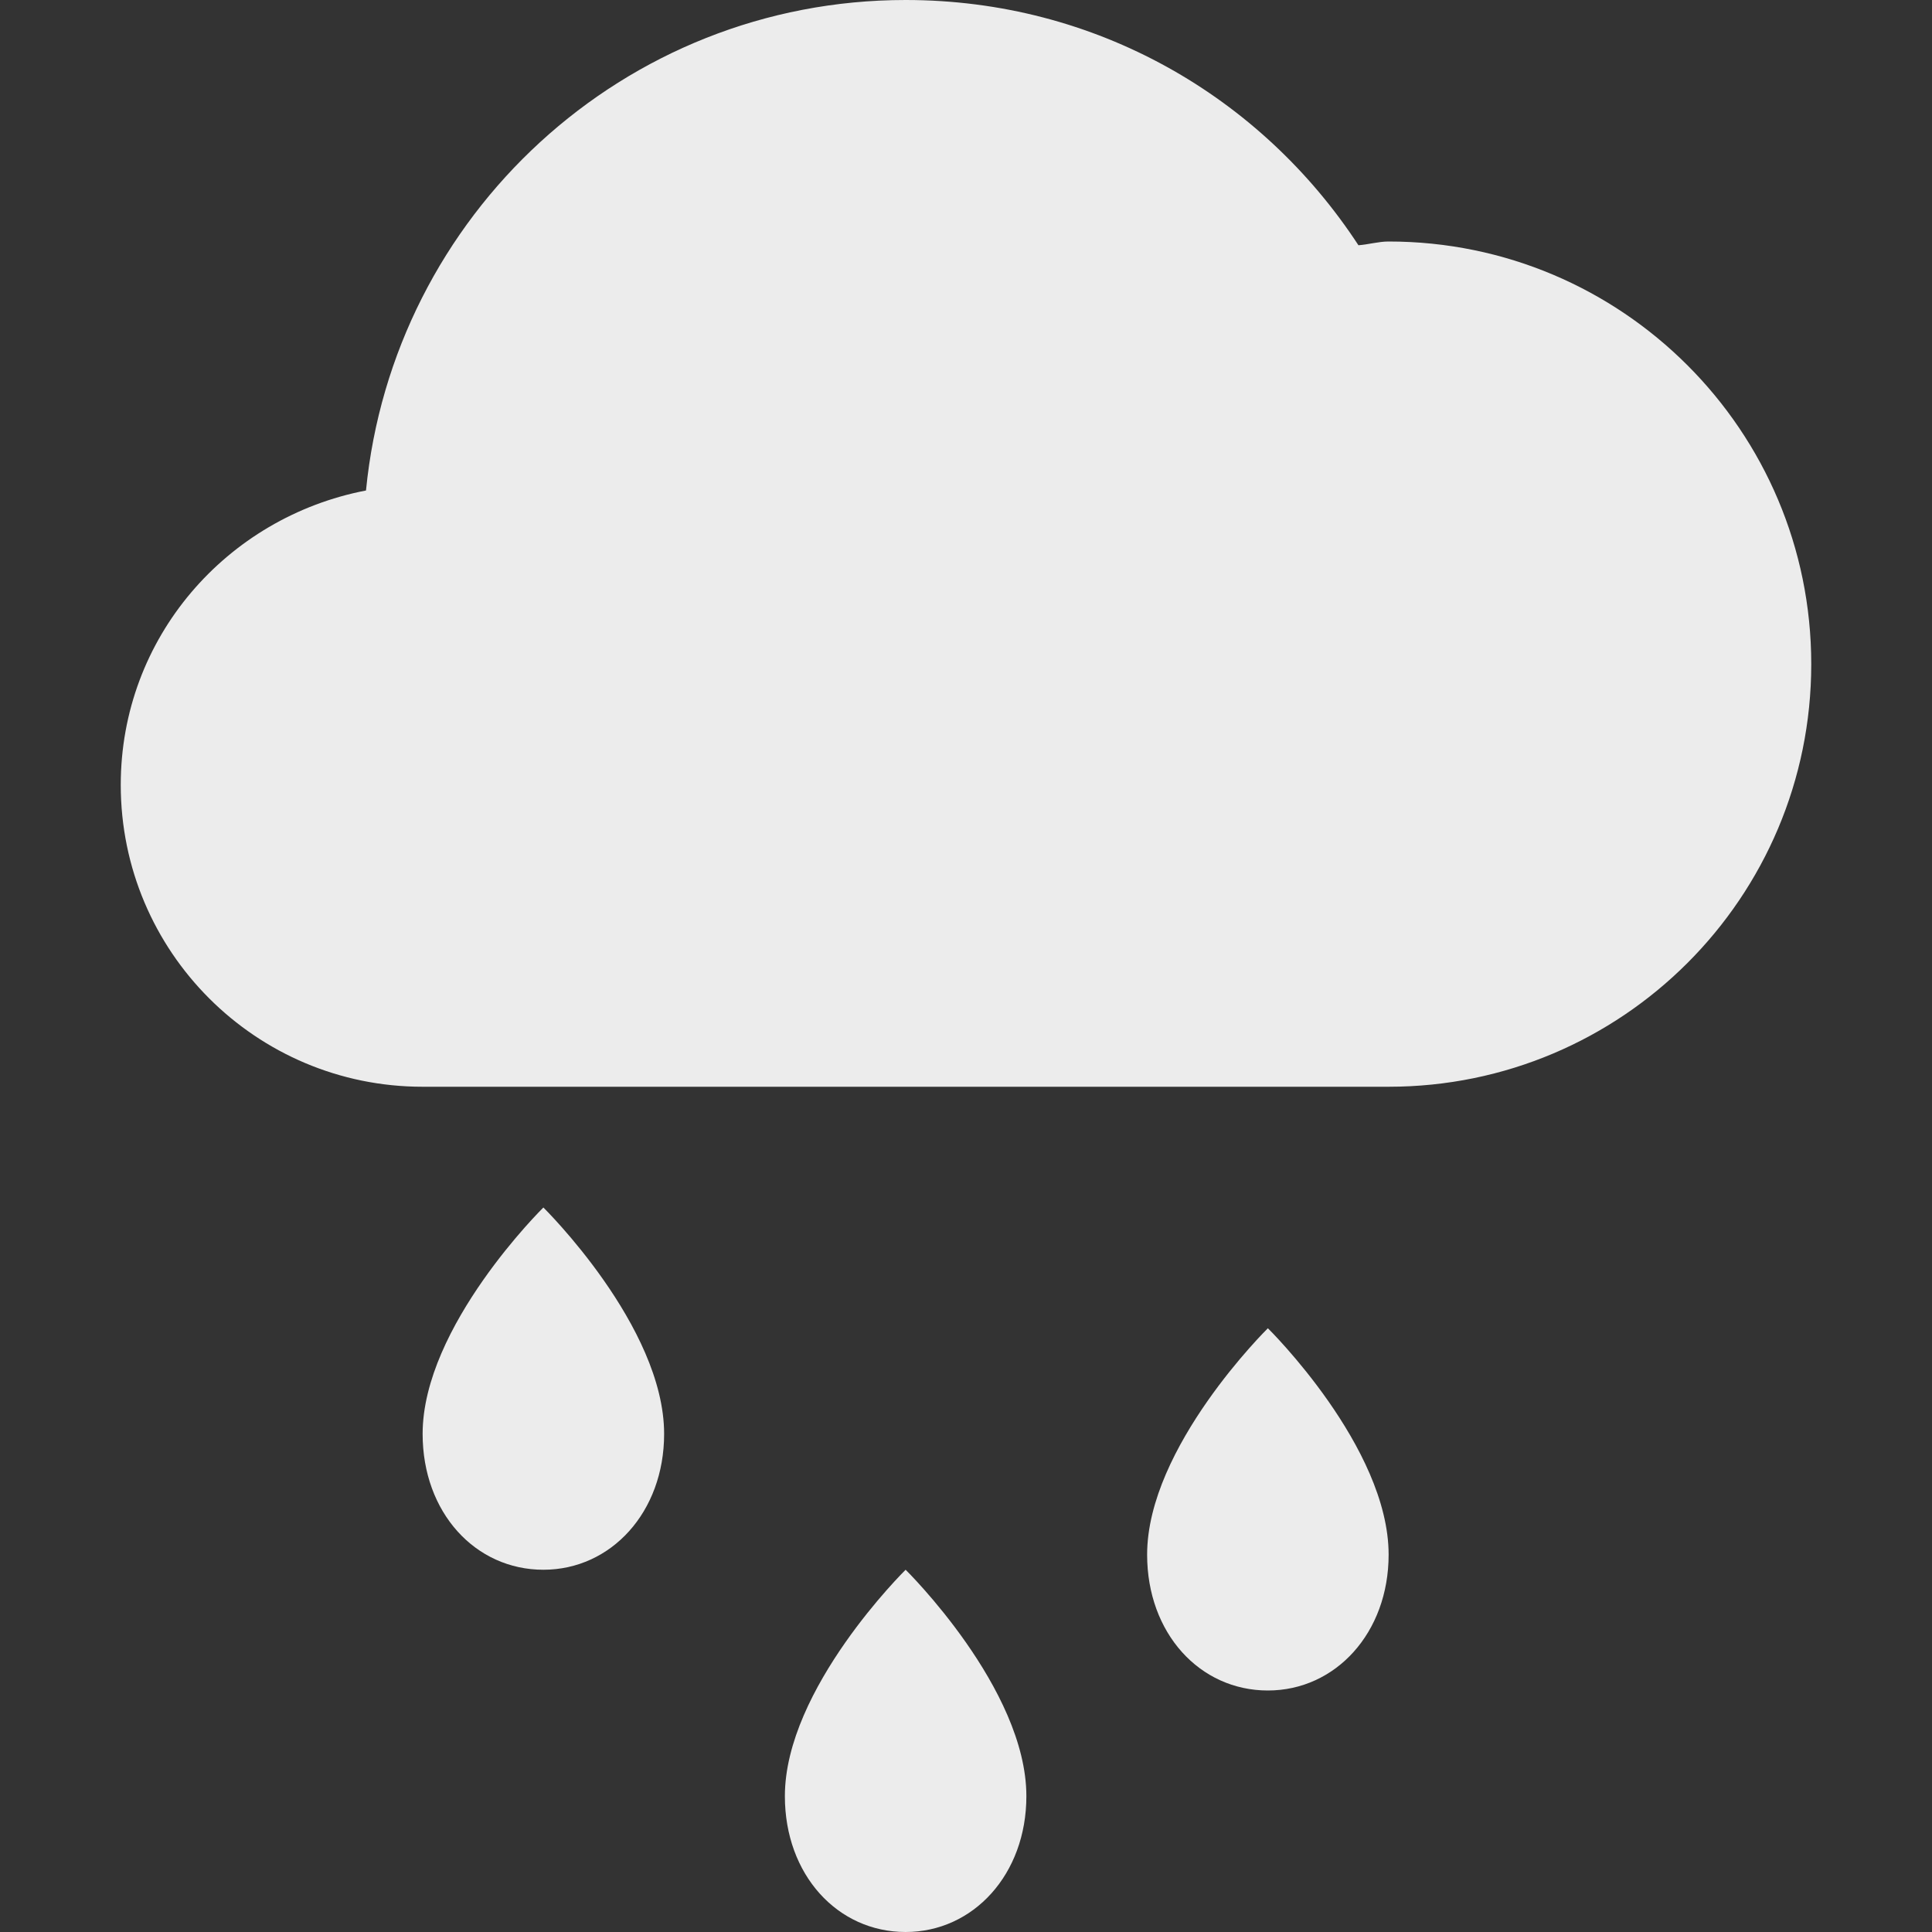 <svg xmlns="http://www.w3.org/2000/svg" xmlns:svg="http://www.w3.org/2000/svg" id="svg2" width="16" height="16" version="1.0"><rect width="100%" height="100%" fill="#333333" stroke="none"/><g id="layer1"><path id="path3878" d="M 8.5,14.875 C 8.5,15.523 8.06,16 7.5,16 6.936,16 6.5,15.526 6.5,14.875 6.5,13.983 7.5,13 7.5,13 7.5,13 8.5,13.983 8.5,14.875 z" style="color:#000;fill:#ececec;fill-opacity:1;fill-rule:nonzero;stroke:none;stroke-width:1;marker:none;visibility:visible;display:inline;overflow:visible;enable-background:accumulate"/><path style="color:#000;fill:#ececec;fill-opacity:1;fill-rule:nonzero;stroke:none;stroke-width:2;marker:none;visibility:visible;display:inline;overflow:visible;enable-background:accumulate" id="path3901" d="M 7.5,0 C 5.164,0 3.254,1.785 3.031,4.062 1.877,4.284 1,5.281 1,6.5 1,7.881 2.119,9 3.5,9 l 4,0 4,0 C 13.433,9 15,7.433 15,5.5 15,3.567 13.433,2 11.5,2 11.416,2 11.333,2.025 11.25,2.031 10.447,0.803 9.078,0 7.5,0 z"/><path style="color:#000;fill:#ececec;fill-opacity:1;fill-rule:nonzero;stroke:none;stroke-width:1;marker:none;visibility:visible;display:inline;overflow:visible;enable-background:accumulate" id="path3886" d="M 11.5,12.875 C 11.5,13.523 11.06,14 10.5,14 9.936,14 9.5,13.526 9.5,12.875 9.5,11.983 10.5,11 10.5,11 c 0,0 1,0.983 1,1.875 z"/><path id="path3888" d="M 5.5,11.875 C 5.5,12.523 5.06,13 4.5,13 3.936,13 3.5,12.526 3.5,11.875 3.5,10.983 4.5,10 4.5,10 c 0,0 1,0.983 1,1.875 z" style="color:#000;fill:#ececec;fill-opacity:1;fill-rule:nonzero;stroke:none;stroke-width:1;marker:none;visibility:visible;display:inline;overflow:visible;enable-background:accumulate"/></g></svg>